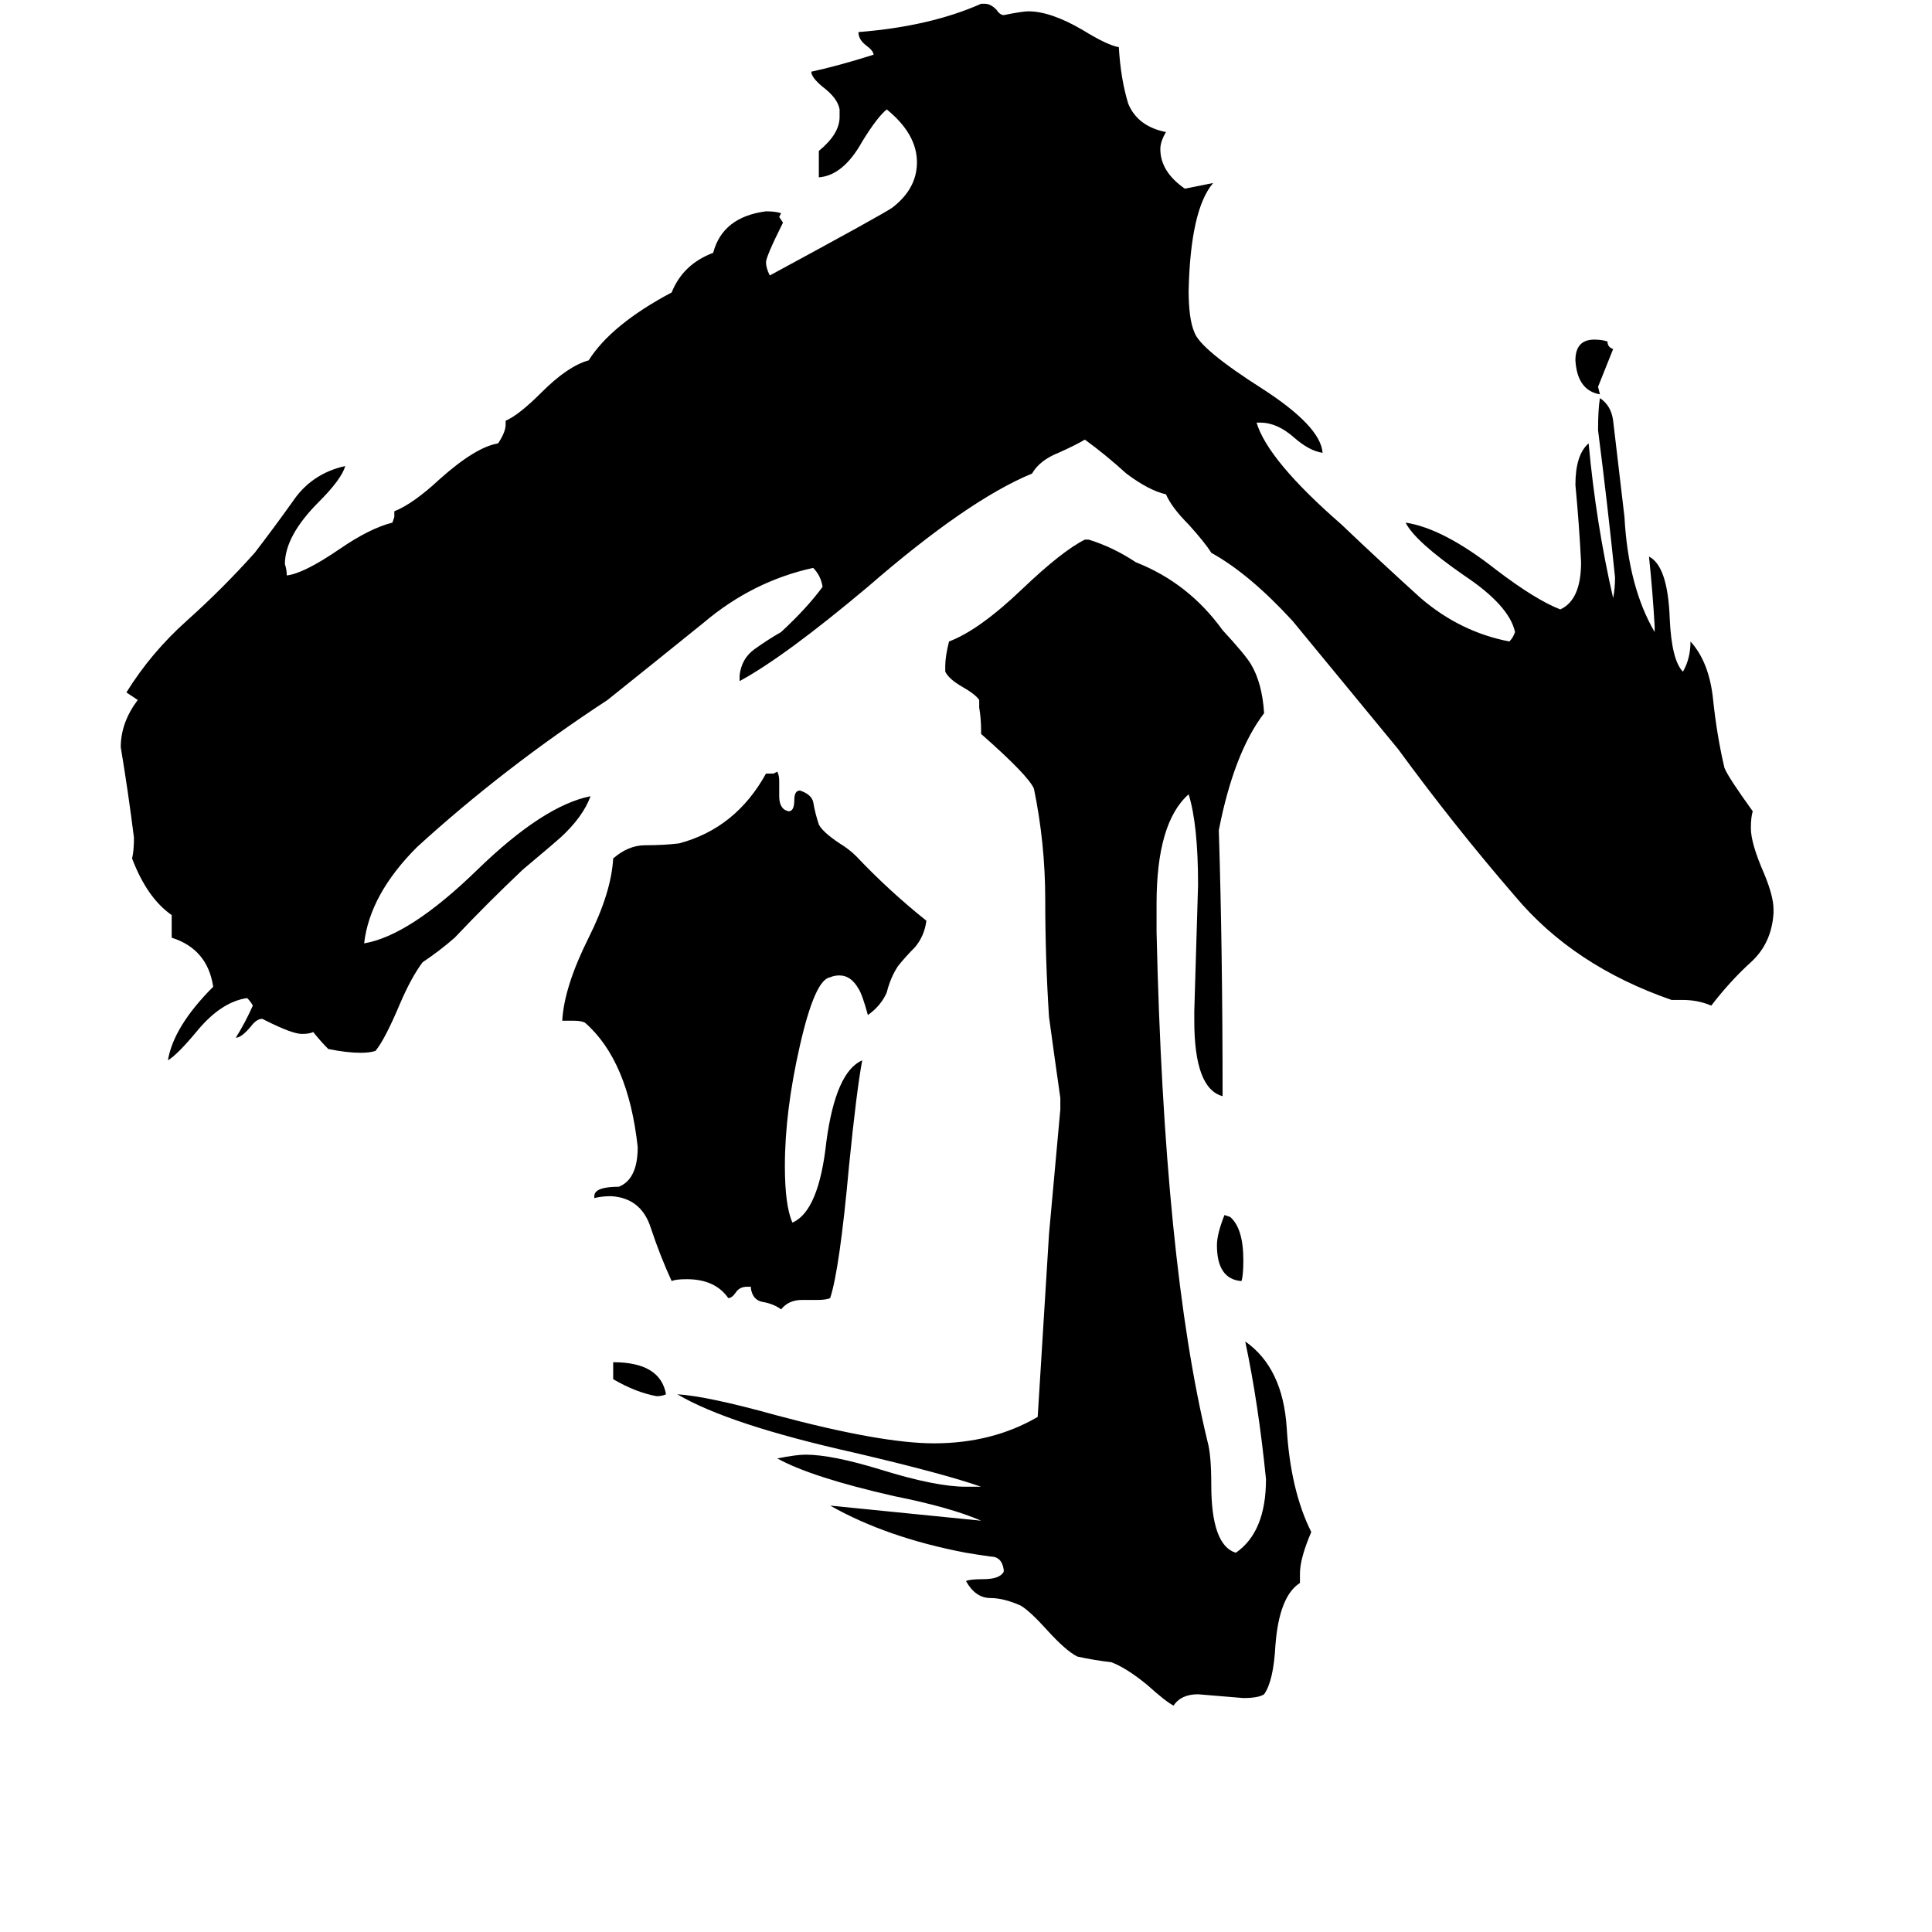 <svg xmlns="http://www.w3.org/2000/svg" viewBox="0 -800 1024 1024">
	<path fill="#000000" d="M325 -69V-78Q350 -78 353 -61Q351 -60 348 -60Q337 -62 325 -69ZM658 -121Q645 -122 645 -140Q645 -146 649 -156L652 -155Q659 -149 659 -132Q659 -124 658 -121ZM848 -591Q836 -593 835 -609Q835 -620 845 -620Q849 -620 852 -619Q852 -616 855 -615Q851 -605 847 -595ZM433 -111H425Q418 -111 414 -106Q410 -109 404 -110Q399 -111 398 -117V-118H396Q392 -118 390 -115Q388 -112 386 -112Q379 -122 364 -122Q358 -122 356 -121Q350 -134 345 -149Q340 -165 324 -166Q319 -166 315 -165V-166Q315 -171 328 -171Q338 -175 338 -192Q333 -238 310 -258Q308 -259 304 -259H298Q299 -277 312 -303Q324 -327 325 -345Q333 -352 342 -352Q352 -352 360 -353Q390 -361 406 -390H410L412 -391Q413 -389 413 -386V-378Q413 -371 418 -370Q421 -370 421 -376Q421 -381 424 -381Q430 -379 431 -375Q432 -369 434 -363Q436 -359 445 -353Q450 -350 454 -346Q471 -328 491 -312Q490 -304 485 -298Q480 -293 476 -288Q472 -282 470 -274Q467 -267 460 -262Q457 -273 455 -276Q451 -283 445 -283Q442 -283 440 -282Q432 -281 424 -246Q416 -211 416 -182Q416 -161 420 -152Q434 -158 438 -195Q443 -232 457 -238Q454 -222 450 -182Q445 -127 440 -112Q438 -111 433 -111ZM689 34V39Q678 46 676 72Q675 91 670 98Q667 100 659 100Q647 99 635 98Q626 98 622 104Q618 102 608 93Q597 84 589 81Q580 80 571 78Q565 75 555 64Q546 54 541 51Q532 47 525 47Q517 47 512 38Q514 37 521 37Q530 37 532 33V32Q531 25 525 25Q518 24 512 23Q470 15 440 -2Q480 2 520 6Q504 -1 474 -7Q430 -17 412 -27Q422 -29 427 -29Q441 -29 467 -21Q496 -12 512 -12H520Q500 -19 453 -30Q386 -45 359 -61Q375 -60 411 -50Q467 -35 495 -35Q526 -35 550 -49Q553 -97 556 -146Q559 -179 562 -212V-218Q559 -239 556 -261Q554 -292 554 -323Q554 -353 548 -382Q545 -389 520 -411V-413Q520 -419 519 -425V-429Q517 -432 510 -436Q503 -440 501 -444V-447Q501 -452 503 -460Q519 -466 542 -488Q563 -508 575 -514H577Q590 -510 602 -502Q630 -491 648 -466Q660 -453 663 -448Q669 -438 670 -422Q654 -401 646 -360Q648 -296 648 -219Q633 -223 633 -259V-264Q634 -297 635 -331Q635 -363 630 -379Q613 -364 613 -321V-306Q617 -131 640 -36Q642 -29 642 -13Q642 19 655 23Q671 12 671 -16Q667 -56 660 -89Q680 -75 682 -43Q684 -10 695 12Q689 26 689 34ZM940 -318V-316Q939 -300 928 -290Q917 -280 907 -267Q900 -270 892 -270H886Q834 -288 803 -325Q771 -362 741 -403Q713 -437 685 -471Q662 -496 642 -507Q639 -512 630 -522Q621 -531 618 -538Q609 -540 597 -549Q586 -559 575 -567Q570 -564 561 -560Q551 -556 547 -549Q513 -535 460 -489Q416 -452 392 -439V-442Q393 -451 400 -456Q407 -461 414 -465Q428 -478 436 -489Q435 -495 431 -499Q399 -492 373 -470Q347 -449 322 -429Q267 -393 221 -351Q196 -326 193 -300Q217 -304 253 -339Q288 -373 313 -378Q309 -367 297 -356Q296 -355 277 -339Q258 -321 241 -303Q233 -296 224 -290Q218 -282 212 -268Q204 -249 199 -243Q196 -242 191 -242Q184 -242 174 -244Q170 -248 166 -253Q164 -252 160 -252Q155 -252 141 -259L139 -260Q136 -260 133 -256Q128 -250 125 -250Q130 -258 134 -267Q133 -269 131 -271Q117 -269 104 -253Q94 -241 89 -238Q92 -256 113 -277Q110 -297 91 -303V-315Q78 -324 70 -345Q71 -349 71 -356Q68 -380 64 -404Q64 -417 73 -429Q70 -431 67 -433Q80 -454 99 -471Q118 -488 135 -507Q145 -520 155 -534Q165 -549 183 -553Q181 -546 169 -534Q151 -516 151 -501Q152 -498 152 -495Q161 -496 180 -509Q196 -520 208 -523L209 -526V-529Q219 -533 233 -546Q252 -563 264 -565Q268 -571 268 -575V-577Q275 -580 287 -592Q301 -606 312 -609Q324 -628 356 -645Q362 -660 378 -666Q383 -685 406 -688Q411 -688 414 -687L413 -685L415 -682Q406 -664 406 -661Q406 -658 408 -654Q469 -687 473 -690Q486 -700 486 -714Q486 -729 470 -742Q465 -738 457 -725Q447 -707 434 -706V-720Q445 -729 445 -738V-742Q444 -748 436 -754Q430 -759 430 -762Q444 -765 463 -771Q463 -773 459 -776Q455 -779 455 -783Q493 -786 520 -798H522Q525 -798 528 -795Q530 -792 532 -792Q542 -794 545 -794Q557 -794 574 -784Q587 -776 593 -775Q594 -758 598 -745Q603 -733 618 -730Q615 -725 615 -721Q615 -709 628 -700L643 -703Q631 -689 630 -646Q630 -631 633 -624Q636 -615 669 -594Q700 -574 701 -560Q694 -561 686 -568Q677 -576 668 -576H666Q672 -556 711 -522Q732 -502 753 -483Q774 -465 800 -460Q802 -462 803 -465Q800 -479 776 -495Q750 -513 745 -523Q765 -520 793 -498Q814 -482 827 -477Q838 -482 838 -502Q837 -522 835 -543Q835 -559 842 -565Q846 -522 855 -483Q856 -488 856 -494Q852 -533 847 -572Q847 -583 848 -589Q854 -585 855 -577Q856 -569 857 -560L861 -526Q863 -489 877 -465V-468Q876 -486 874 -505Q884 -500 885 -472Q886 -450 892 -444Q896 -451 896 -460Q906 -449 908 -429Q910 -410 914 -393Q916 -388 929 -370Q928 -367 928 -361Q928 -353 935 -337Q940 -325 940 -318Z"/>
</svg>